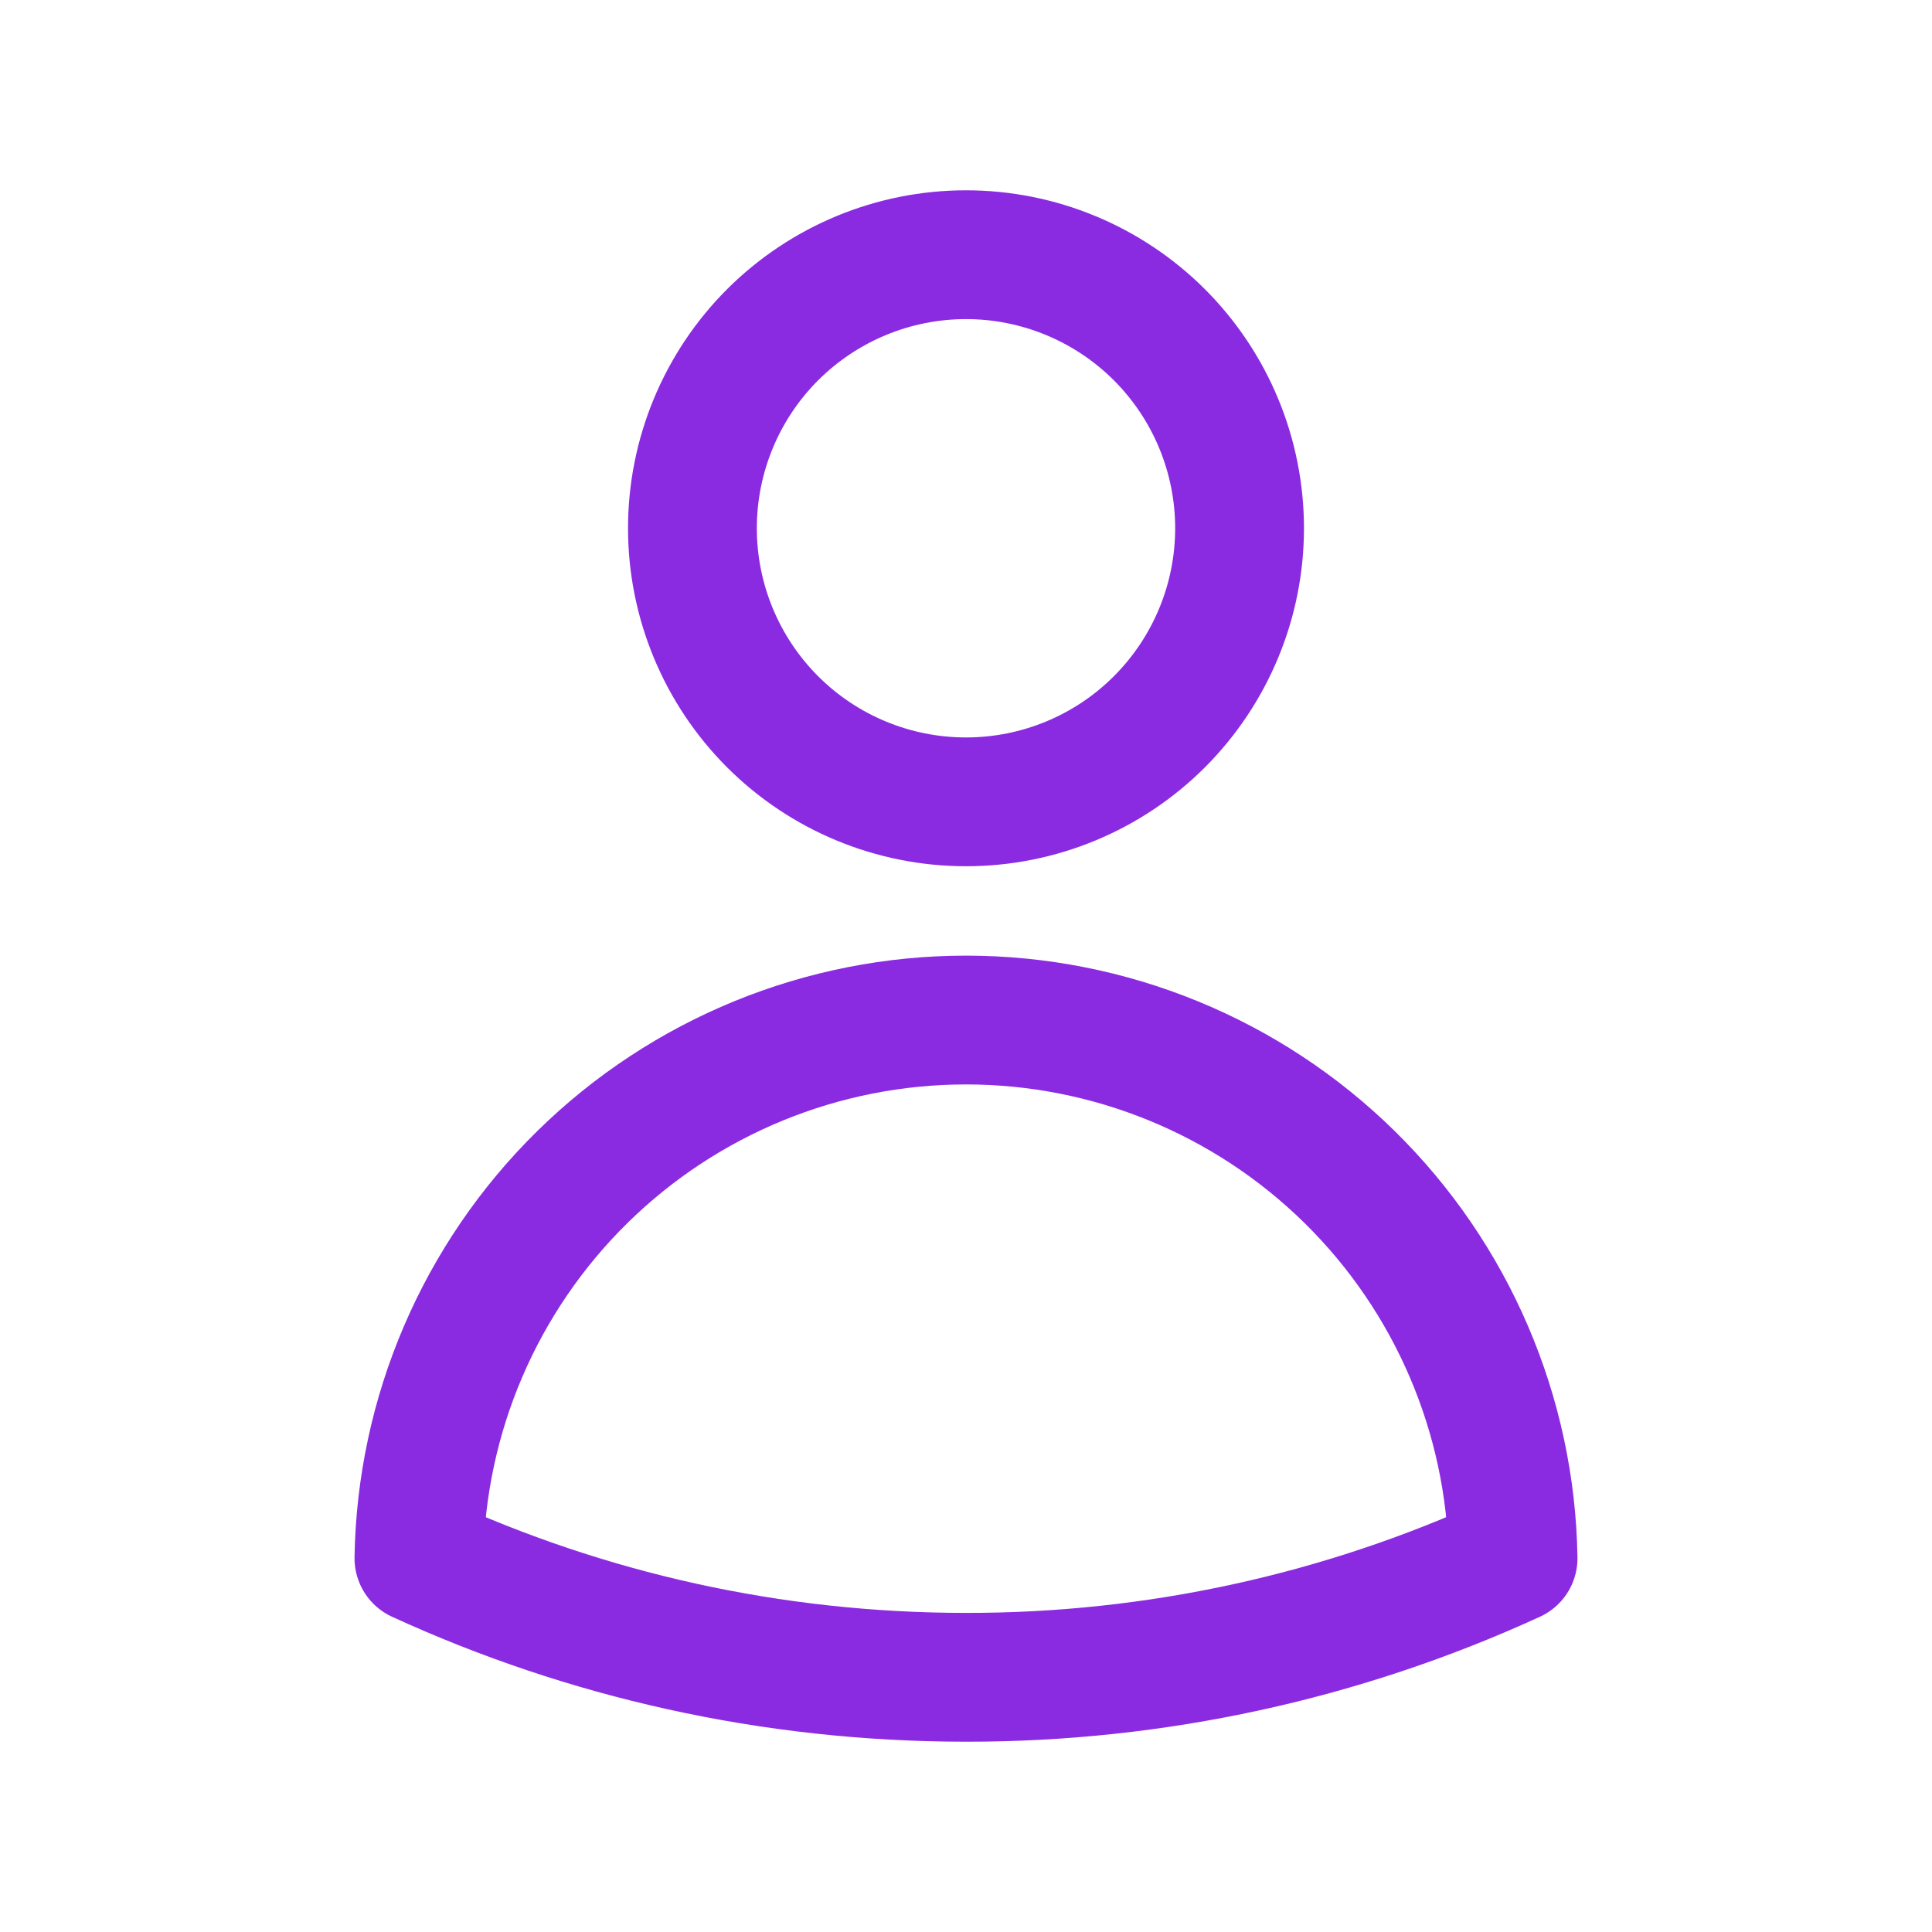 <svg width="30" height="30" viewBox="0 0 30 30" fill="none" xmlns="http://www.w3.org/2000/svg">
<path d="M19.248 8.203C19.248 9.33 18.8 10.41 18.004 11.207C17.207 12.004 16.127 12.451 15 12.451C13.873 12.451 12.793 12.004 11.996 11.207C11.2 10.41 10.752 9.33 10.752 8.203C10.752 7.076 11.2 5.996 11.996 5.199C12.793 4.403 13.873 3.955 15 3.955C16.127 3.955 17.207 4.403 18.004 5.199C18.8 5.996 19.248 7.076 19.248 8.203ZM6.505 24.196C6.541 21.967 7.452 19.842 9.042 18.278C10.631 16.715 12.771 15.839 15 15.839C17.229 15.839 19.369 16.715 20.958 18.278C22.547 19.842 23.459 21.967 23.495 24.196C20.83 25.418 17.932 26.049 15 26.045C11.969 26.045 9.091 25.383 6.505 24.196Z" stroke="#8A2BE2" stroke-width="2" stroke-linecap="round" stroke-linejoin="round"/>
</svg>
